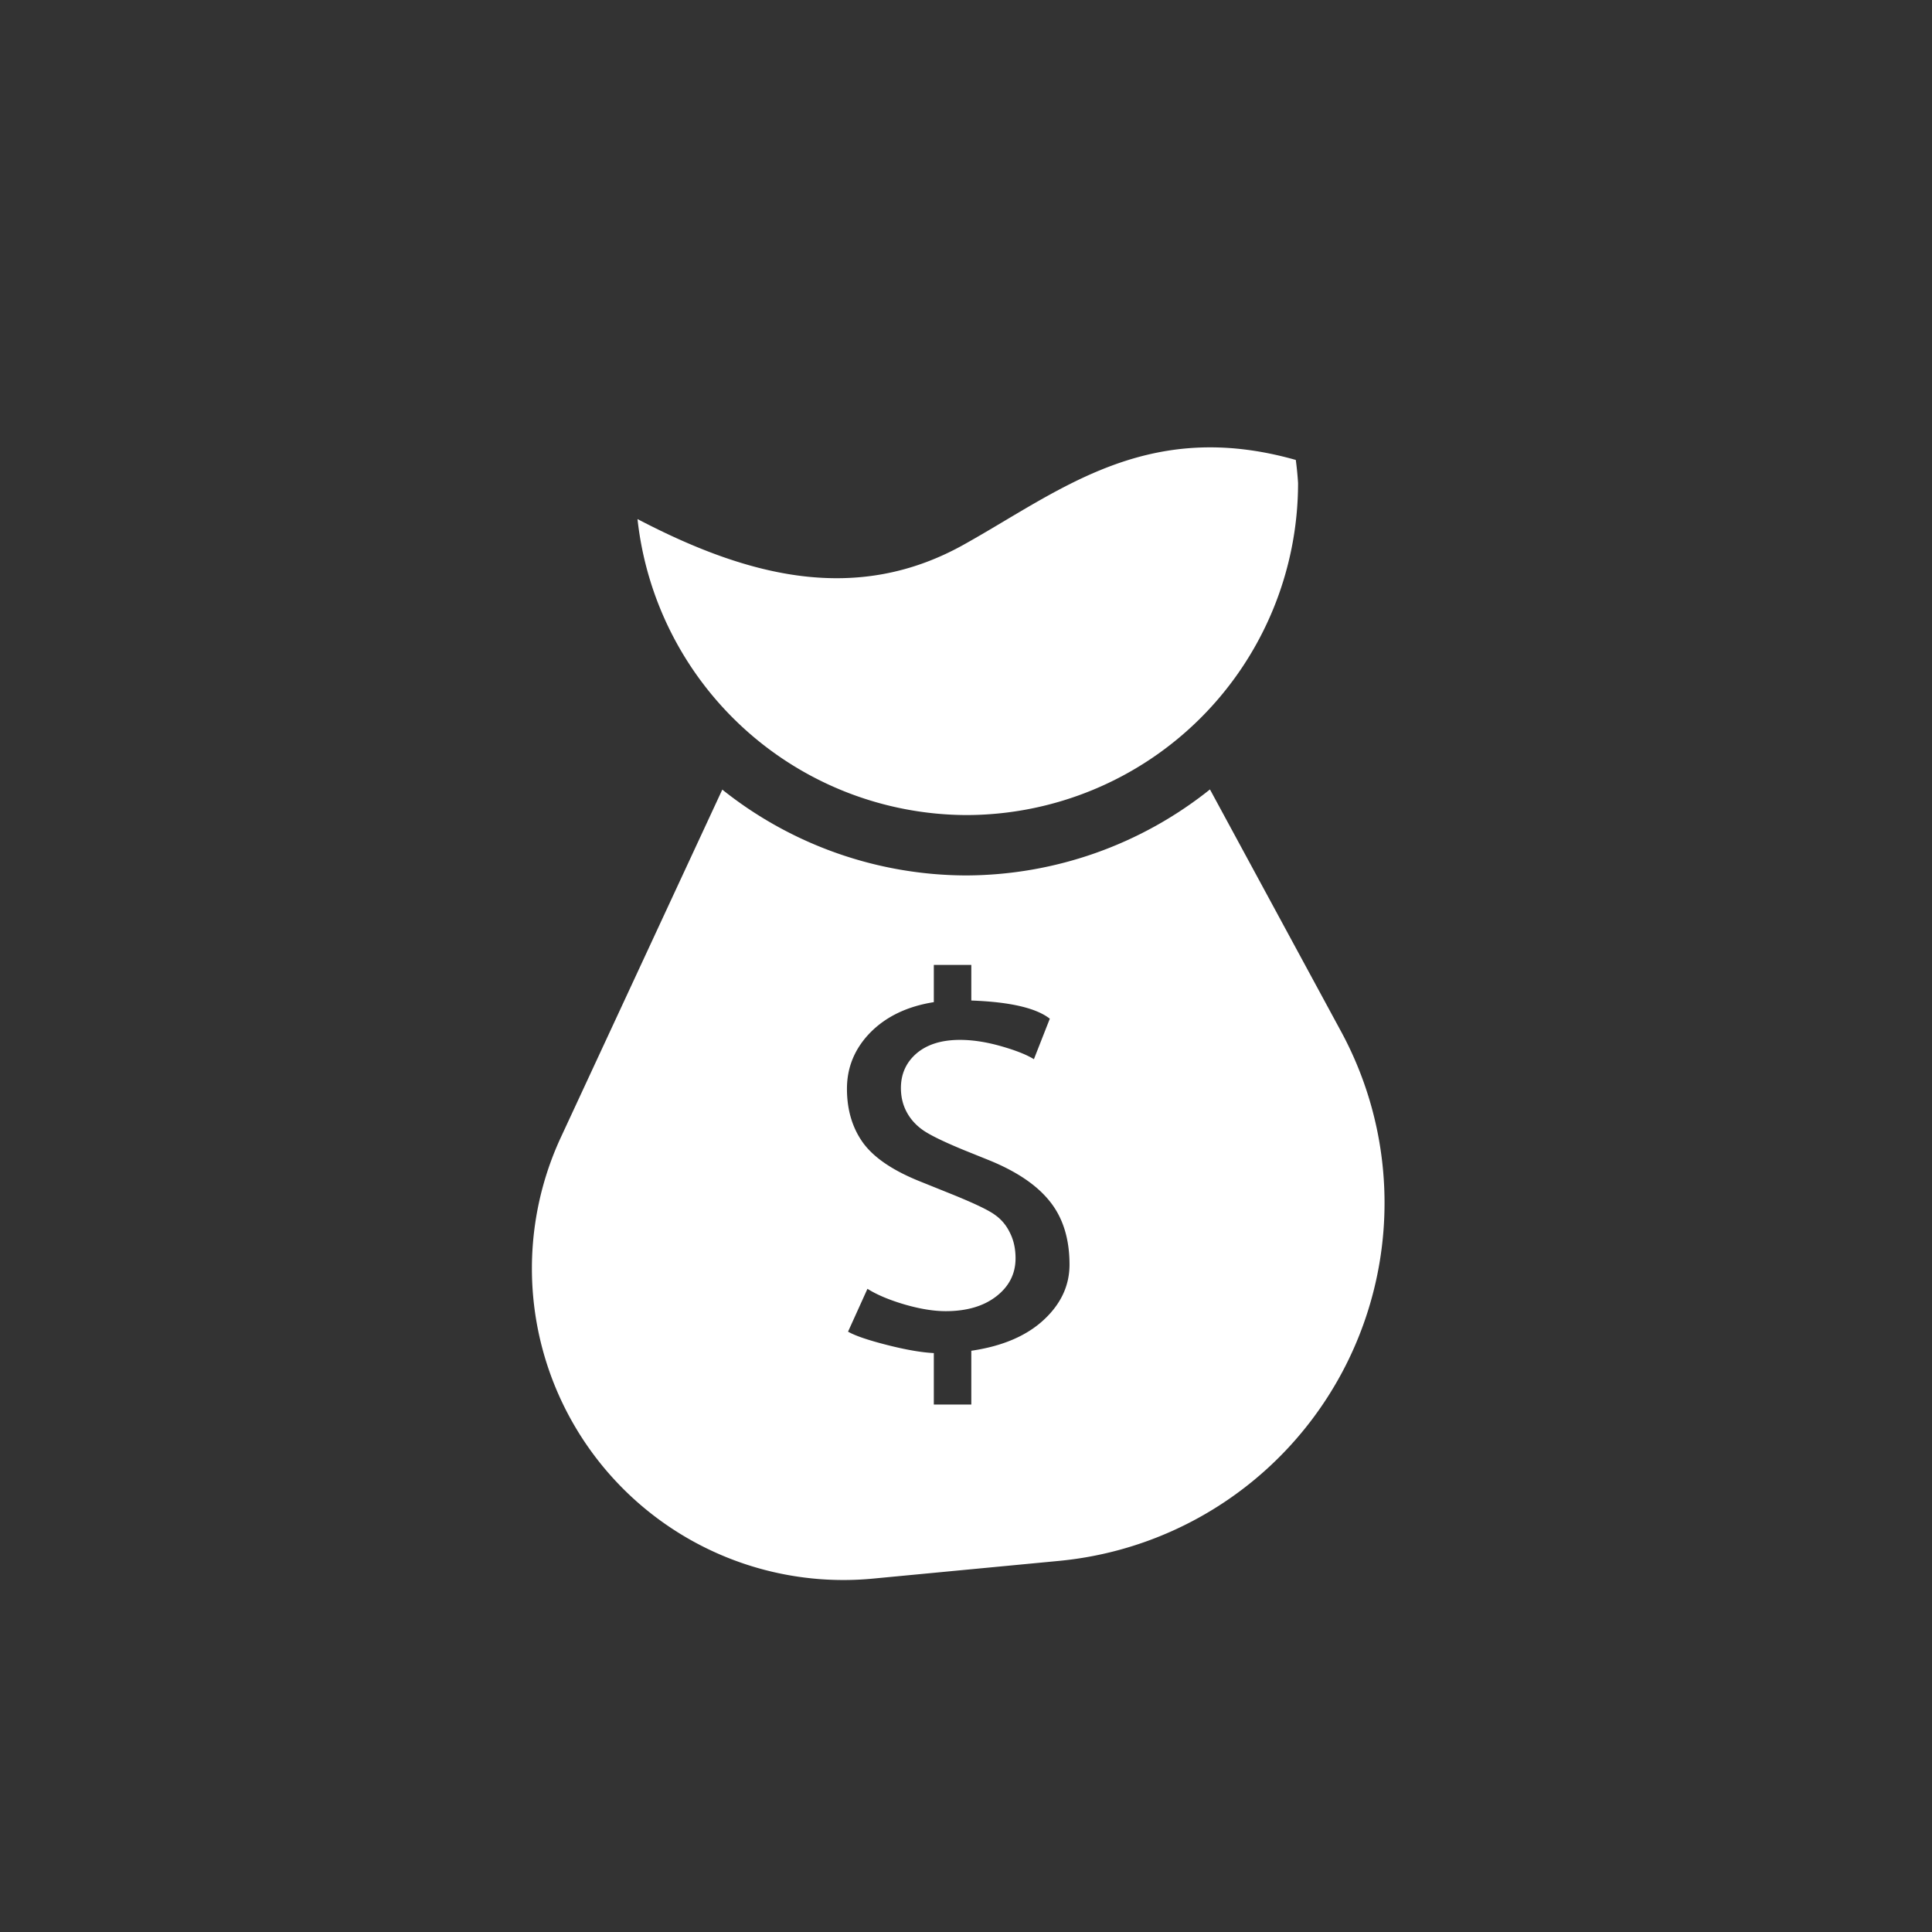 <?xml version="1.0" encoding="UTF-8" standalone="no"?>
<!-- Created with Inkscape (http://www.inkscape.org/) -->

<svg
   width="128mm"
   height="128mm"
   viewBox="0 0 128 128"
   version="1.1"
   id="svg1"
   inkscape:version="1.4 (86a8ad7, 2024-10-11)"
   sodipodi:docname="inventory_variant.svg"
   xmlns:inkscape="http://www.inkscape.org/namespaces/inkscape"
   xmlns:sodipodi="http://sodipodi.sourceforge.net/DTD/sodipodi-0.dtd"
   xmlns="http://www.w3.org/2000/svg"
   xmlns:svg="http://www.w3.org/2000/svg">
  <rect x="0" y="0" width="128" height="128" fill="#333333" stroke="none"/>
  <sodipodi:namedview
     id="namedview1"
     pagecolor="#505050"
     bordercolor="#eeeeee"
     borderopacity="1"
     inkscape:showpageshadow="0"
     inkscape:pageopacity="0"
     inkscape:pagecheckerboard="0"
     inkscape:deskcolor="#505050"
     inkscape:document-units="mm"
     showgrid="true"
     inkscape:zoom="1.0167041"
     inkscape:cx="109.6681"
     inkscape:cy="314.25073"
     inkscape:window-width="1920"
     inkscape:window-height="1009"
     inkscape:window-x="1912"
     inkscape:window-y="-8"
     inkscape:window-maximized="1"
     inkscape:current-layer="layer1">
    <sodipodi:guide
       position="94,128"
       orientation="0,483.78"
       id="guide1"
       inkscape:locked="false" />
    <sodipodi:guide
       position="128,128"
       orientation="483.78,0"
       id="guide2"
       inkscape:locked="false" />
    <sodipodi:guide
       position="128,0"
       orientation="0,-483.78"
       id="guide3"
       inkscape:locked="false" />
    <sodipodi:guide
       position="0,0"
       orientation="-483.78,0"
       id="guide4"
       inkscape:locked="false" />
    <inkscape:grid
       id="grid4"
       units="mm"
       originx="0"
       originy="0"
       spacingx="0.1"
       spacingy="0.1"
       empcolor="#0099e5"
       empopacity="0.302"
       color="#0099e5"
       opacity="0.149"
       empspacing="5"
       enabled="true"
       visible="true" />
  </sodipodi:namedview>
  <defs
     id="defs1">
    <inkscape:path-effect
       effect="fillet_chamfer"
       id="path-effect4"
       is_visible="true"
       lpeversion="1"
       nodesatellites_param="F,0,0,1,0,0,0,1 @ F,0,0,1,0,0,0,1 @ F,0,0,1,0,0,0,1 @ F,0,0,1,0,0,0,1 @ F,0,0,1,0,36,0,1 @ F,0,0,1,0,36,0,1 @ F,0,0,1,0,0,0,1"
       radius="0"
       unit="px"
       method="auto"
       mode="F"
       chamfer_steps="1"
       flexible="false"
       use_knot_distance="true"
       apply_no_radius="true"
       apply_with_radius="true"
       only_selected="false"
       hide_knots="false" />
  </defs>
  <g
     inkscape:label="Layer 1"
     inkscape:groupmode="layer"
     id="layer1">
    <path
       id="path7"
       style="stroke-width:0.348;fill:#ffffff"
       d="M 80.163 52.302 A 26 26 0 0 1 64 58 A 26 26 0 0 1 47.854 52.314 L 37.16 75.348 A 20.64 20.64 0 0 0 57.838 104.587 L 70.162 103.413 A 23.827 23.827 0 0 0 88.854 68.346 L 80.163 52.302 z M 61.868 63.927 L 64.352 63.927 L 64.352 66.287 C 66.914 66.38 68.647 66.781 69.553 67.491 L 68.499 70.175 C 68.022 69.877 67.295 69.589 66.318 69.311 C 65.341 69.033 64.436 68.895 63.602 68.895 C 62.387 68.895 61.427 69.193 60.724 69.79 C 60.033 70.386 59.688 71.152 59.688 72.088 C 59.688 72.664 59.813 73.189 60.063 73.662 C 60.313 74.135 60.671 74.536 61.135 74.865 C 61.6 75.194 62.506 75.637 63.852 76.192 L 65.496 76.855 C 67.354 77.606 68.713 78.527 69.571 79.617 C 70.429 80.697 70.858 82.085 70.858 83.782 C 70.858 85.181 70.28 86.41 69.124 87.47 C 67.98 88.519 66.39 89.192 64.352 89.491 L 64.352 93.055 L 61.868 93.055 L 61.868 89.645 C 61.046 89.604 60.009 89.424 58.758 89.105 C 57.507 88.786 56.649 88.493 56.185 88.226 L 57.471 85.387 C 58.091 85.778 58.907 86.122 59.92 86.421 C 60.945 86.719 61.856 86.868 62.655 86.868 C 64.049 86.868 65.168 86.539 66.014 85.881 C 66.86 85.222 67.283 84.384 67.283 83.366 C 67.283 82.728 67.158 82.163 66.908 81.669 C 66.67 81.175 66.336 80.779 65.907 80.481 C 65.49 80.172 64.531 79.715 63.03 79.108 L 60.921 78.259 C 59.134 77.539 57.882 76.686 57.168 75.698 C 56.465 74.711 56.113 73.523 56.113 72.135 C 56.113 70.705 56.631 69.46 57.668 68.401 C 58.716 67.342 60.117 66.673 61.868 66.395 L 61.868 63.927 z " />
    <path
       d="M 42.236,34.39 A 22,22 0 0 0 64,54 22,22 0 0 0 86,32 22,22 0 0 0 85.85,30.473 c -9.815,-2.783 -15.558,1.998 -21.849,5.527 -7.227,4.117 -14.49,2.195 -21.765,-1.61 z"
       style="stroke-width:3.385;fill:#ffffff"
       id="path6" />
  </g>
</svg>

